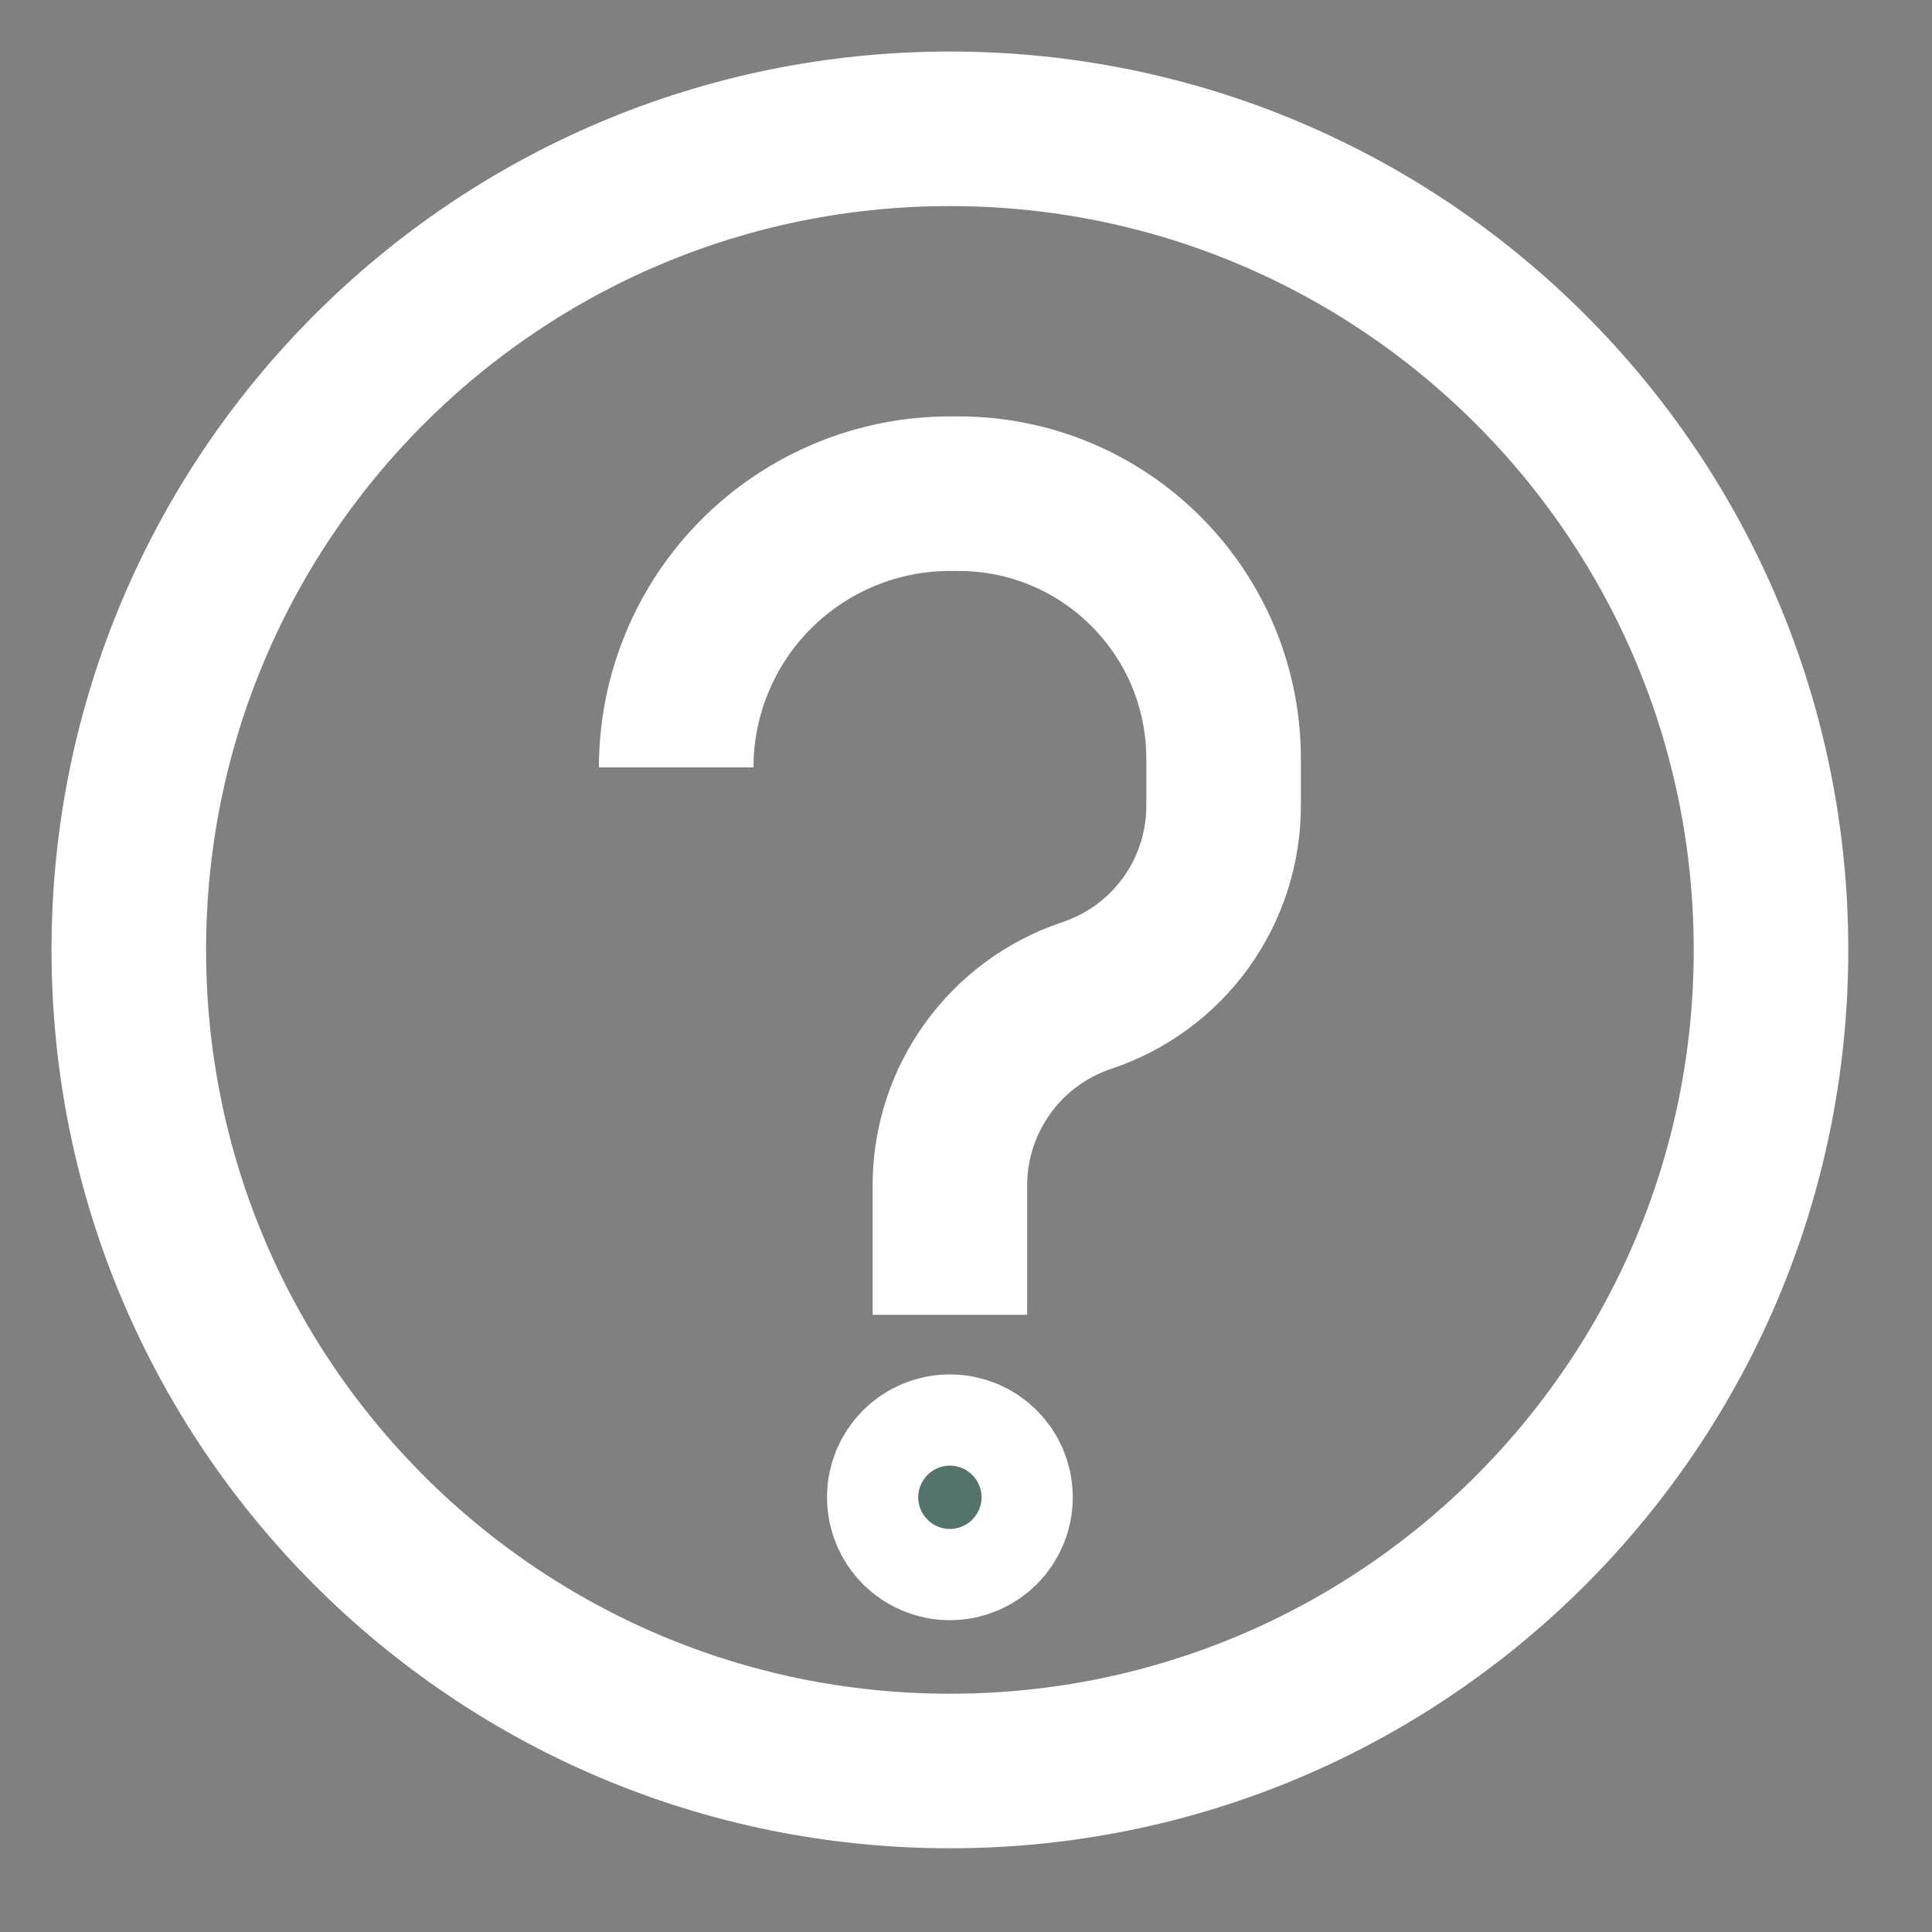 <svg width="15" height="15" viewBox="0 0 15 15" fill="none" xmlns="http://www.w3.org/2000/svg">
<rect x="0" y="0" width="15" height="15" fill="#808080" stroke="none"/>
<path d="M7.375 13.75C10.896 13.75 13.75 10.896 13.75 7.375C13.75 3.854 10.896 1 7.375 1C3.854 1 1 3.854 1 7.375C1 10.896 3.854 13.75 7.375 13.75Z" stroke="white" stroke-width="1.2"/>
<path d="M7.375 11.979C7.571 11.979 7.729 11.821 7.729 11.625C7.729 11.429 7.571 11.271 7.375 11.271C7.179 11.271 7.021 11.429 7.021 11.625C7.021 11.821 7.179 11.979 7.375 11.979Z" fill="#005C4A" fill-opacity="0.34" stroke="white" stroke-width="1.2"/>
<path d="M7.375 10.208V9.203C7.375 8.535 7.803 7.941 8.438 7.729C8.747 7.626 9.016 7.429 9.207 7.164C9.398 6.899 9.5 6.581 9.5 6.255V5.892C9.5 4.754 8.579 3.833 7.442 3.833H7.375C6.811 3.833 6.271 4.057 5.872 4.456C5.474 4.854 5.25 5.395 5.25 5.958" stroke="white" stroke-width="1.2"/>
</svg>
